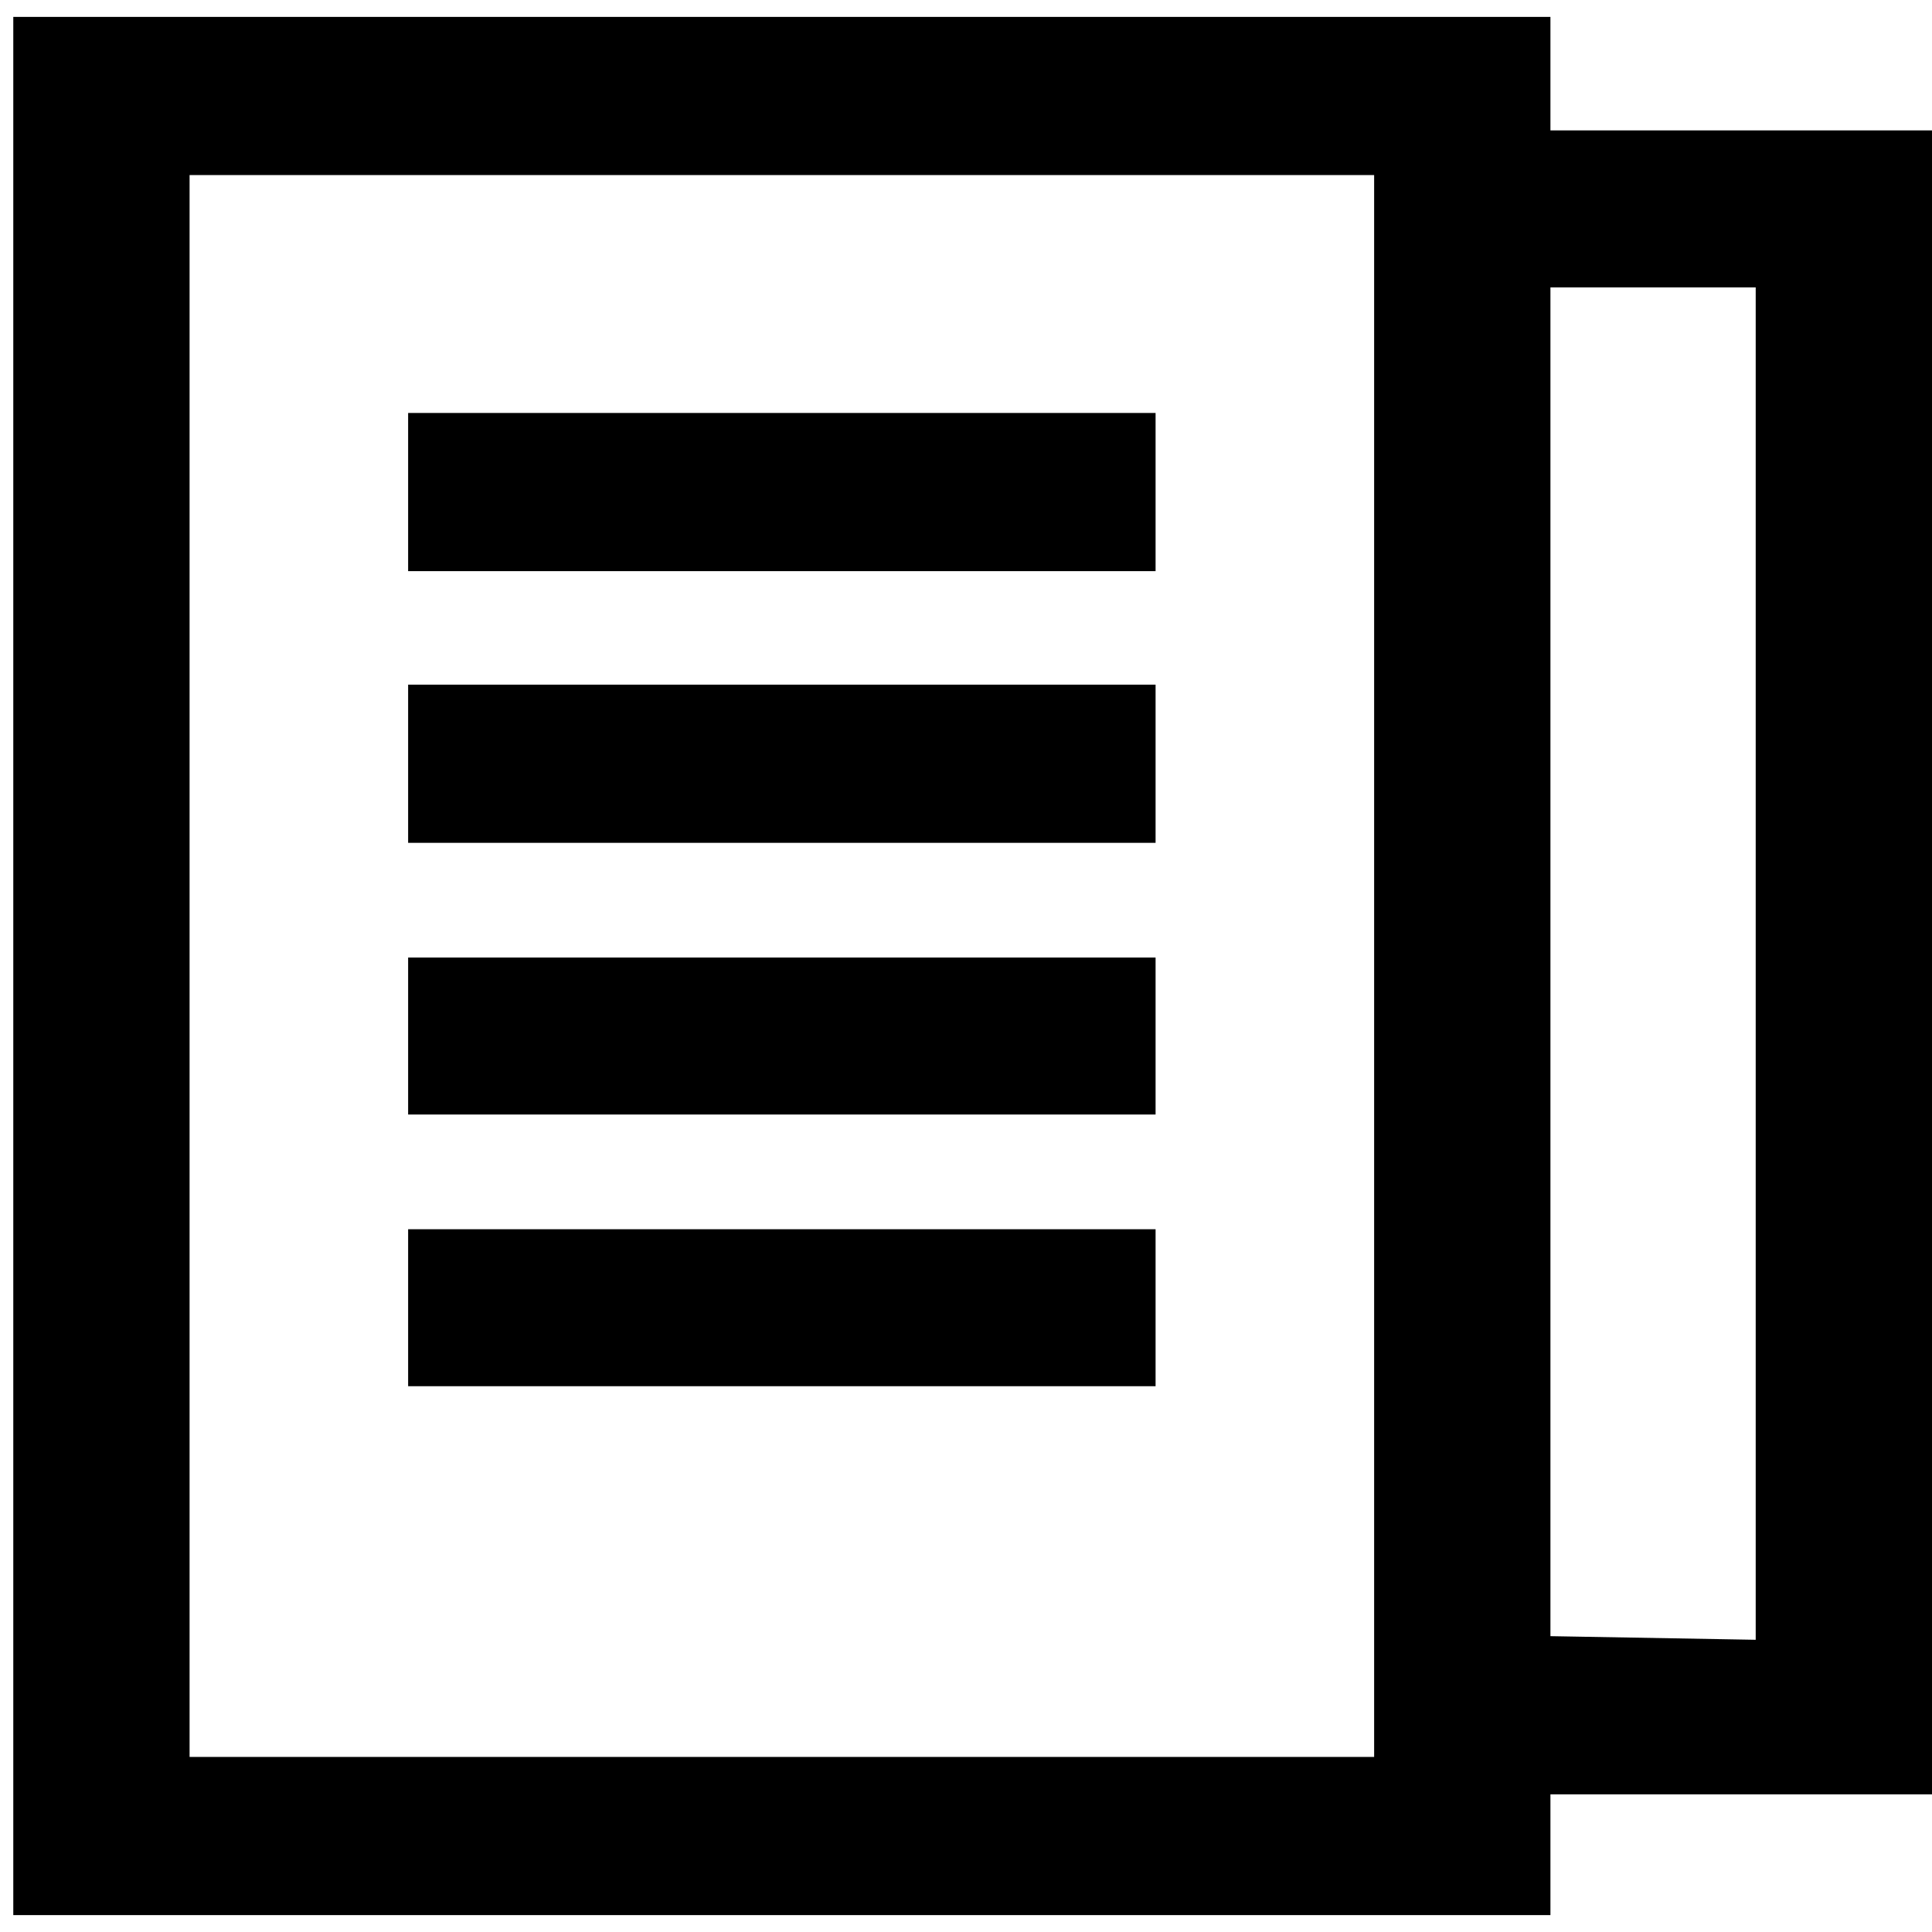 <svg id="Layer_1" data-name="Layer 1" xmlns="http://www.w3.org/2000/svg" viewBox="0 0 16 16"><title>statements</title><path d="M12.84,1.08V.14H.11V15.86H12.84v-1H16V1.08ZM1.57,14.55V1.45h9.81v13.1Zm11.27-1V2.38h1.7v11.2Z"/><rect x="3.38" y="3.42" width="6.19" height="1.31"/><rect x="3.38" y="5.67" width="6.19" height="1.31"/><rect x="3.38" y="7.93" width="6.19" height="1.3"/><rect x="3.38" y="10.18" width="6.19" height="1.3"/></svg>